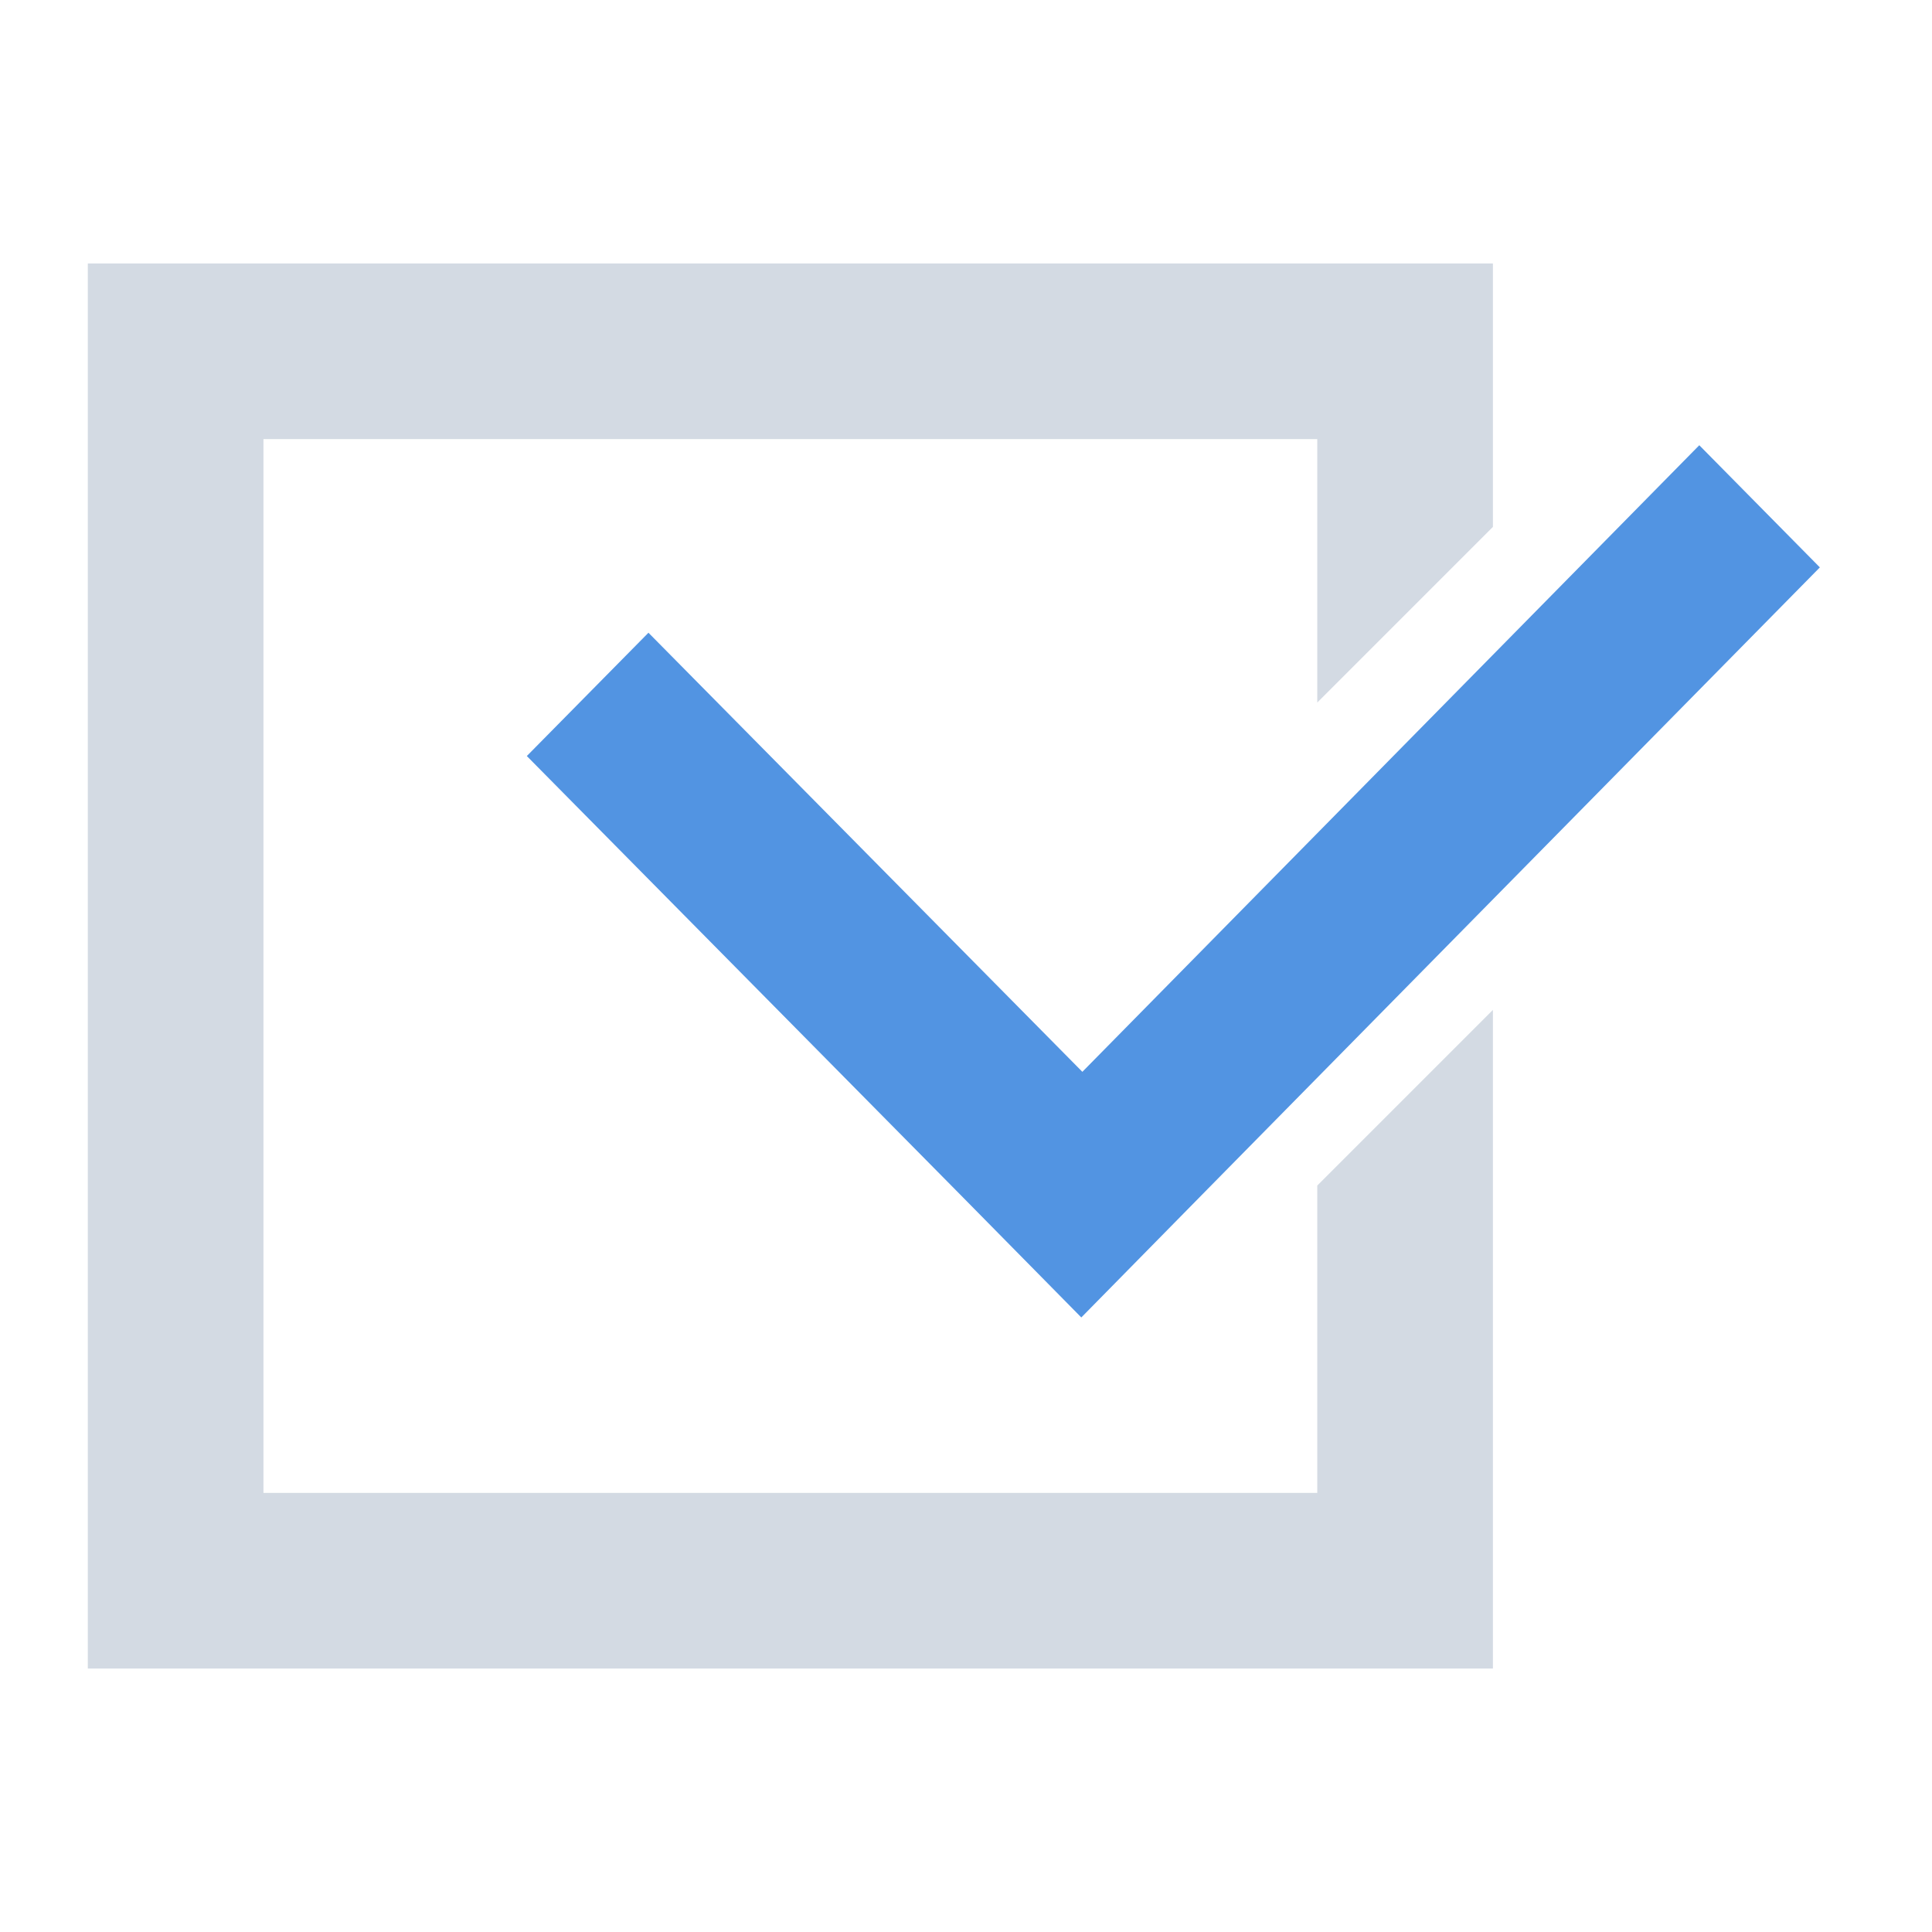 <svg height="22" width="22" xmlns="http://www.w3.org/2000/svg"><g transform="translate(-269.78 -487.05)"><path d="m270.78 490.05v16h16v-7.5l-2 2v3.5h-12v-12h12v3l2-2v-3z" fill="#d3dae3"/><path d="m289.13 492.12-7.025 7.135-4.941-5-1.385 1.404 4.943 5.002 1.371 1.391 1.383-1.406 7.027-7.135-1.373-1.391z" fill="#5294e2"/></g></svg>